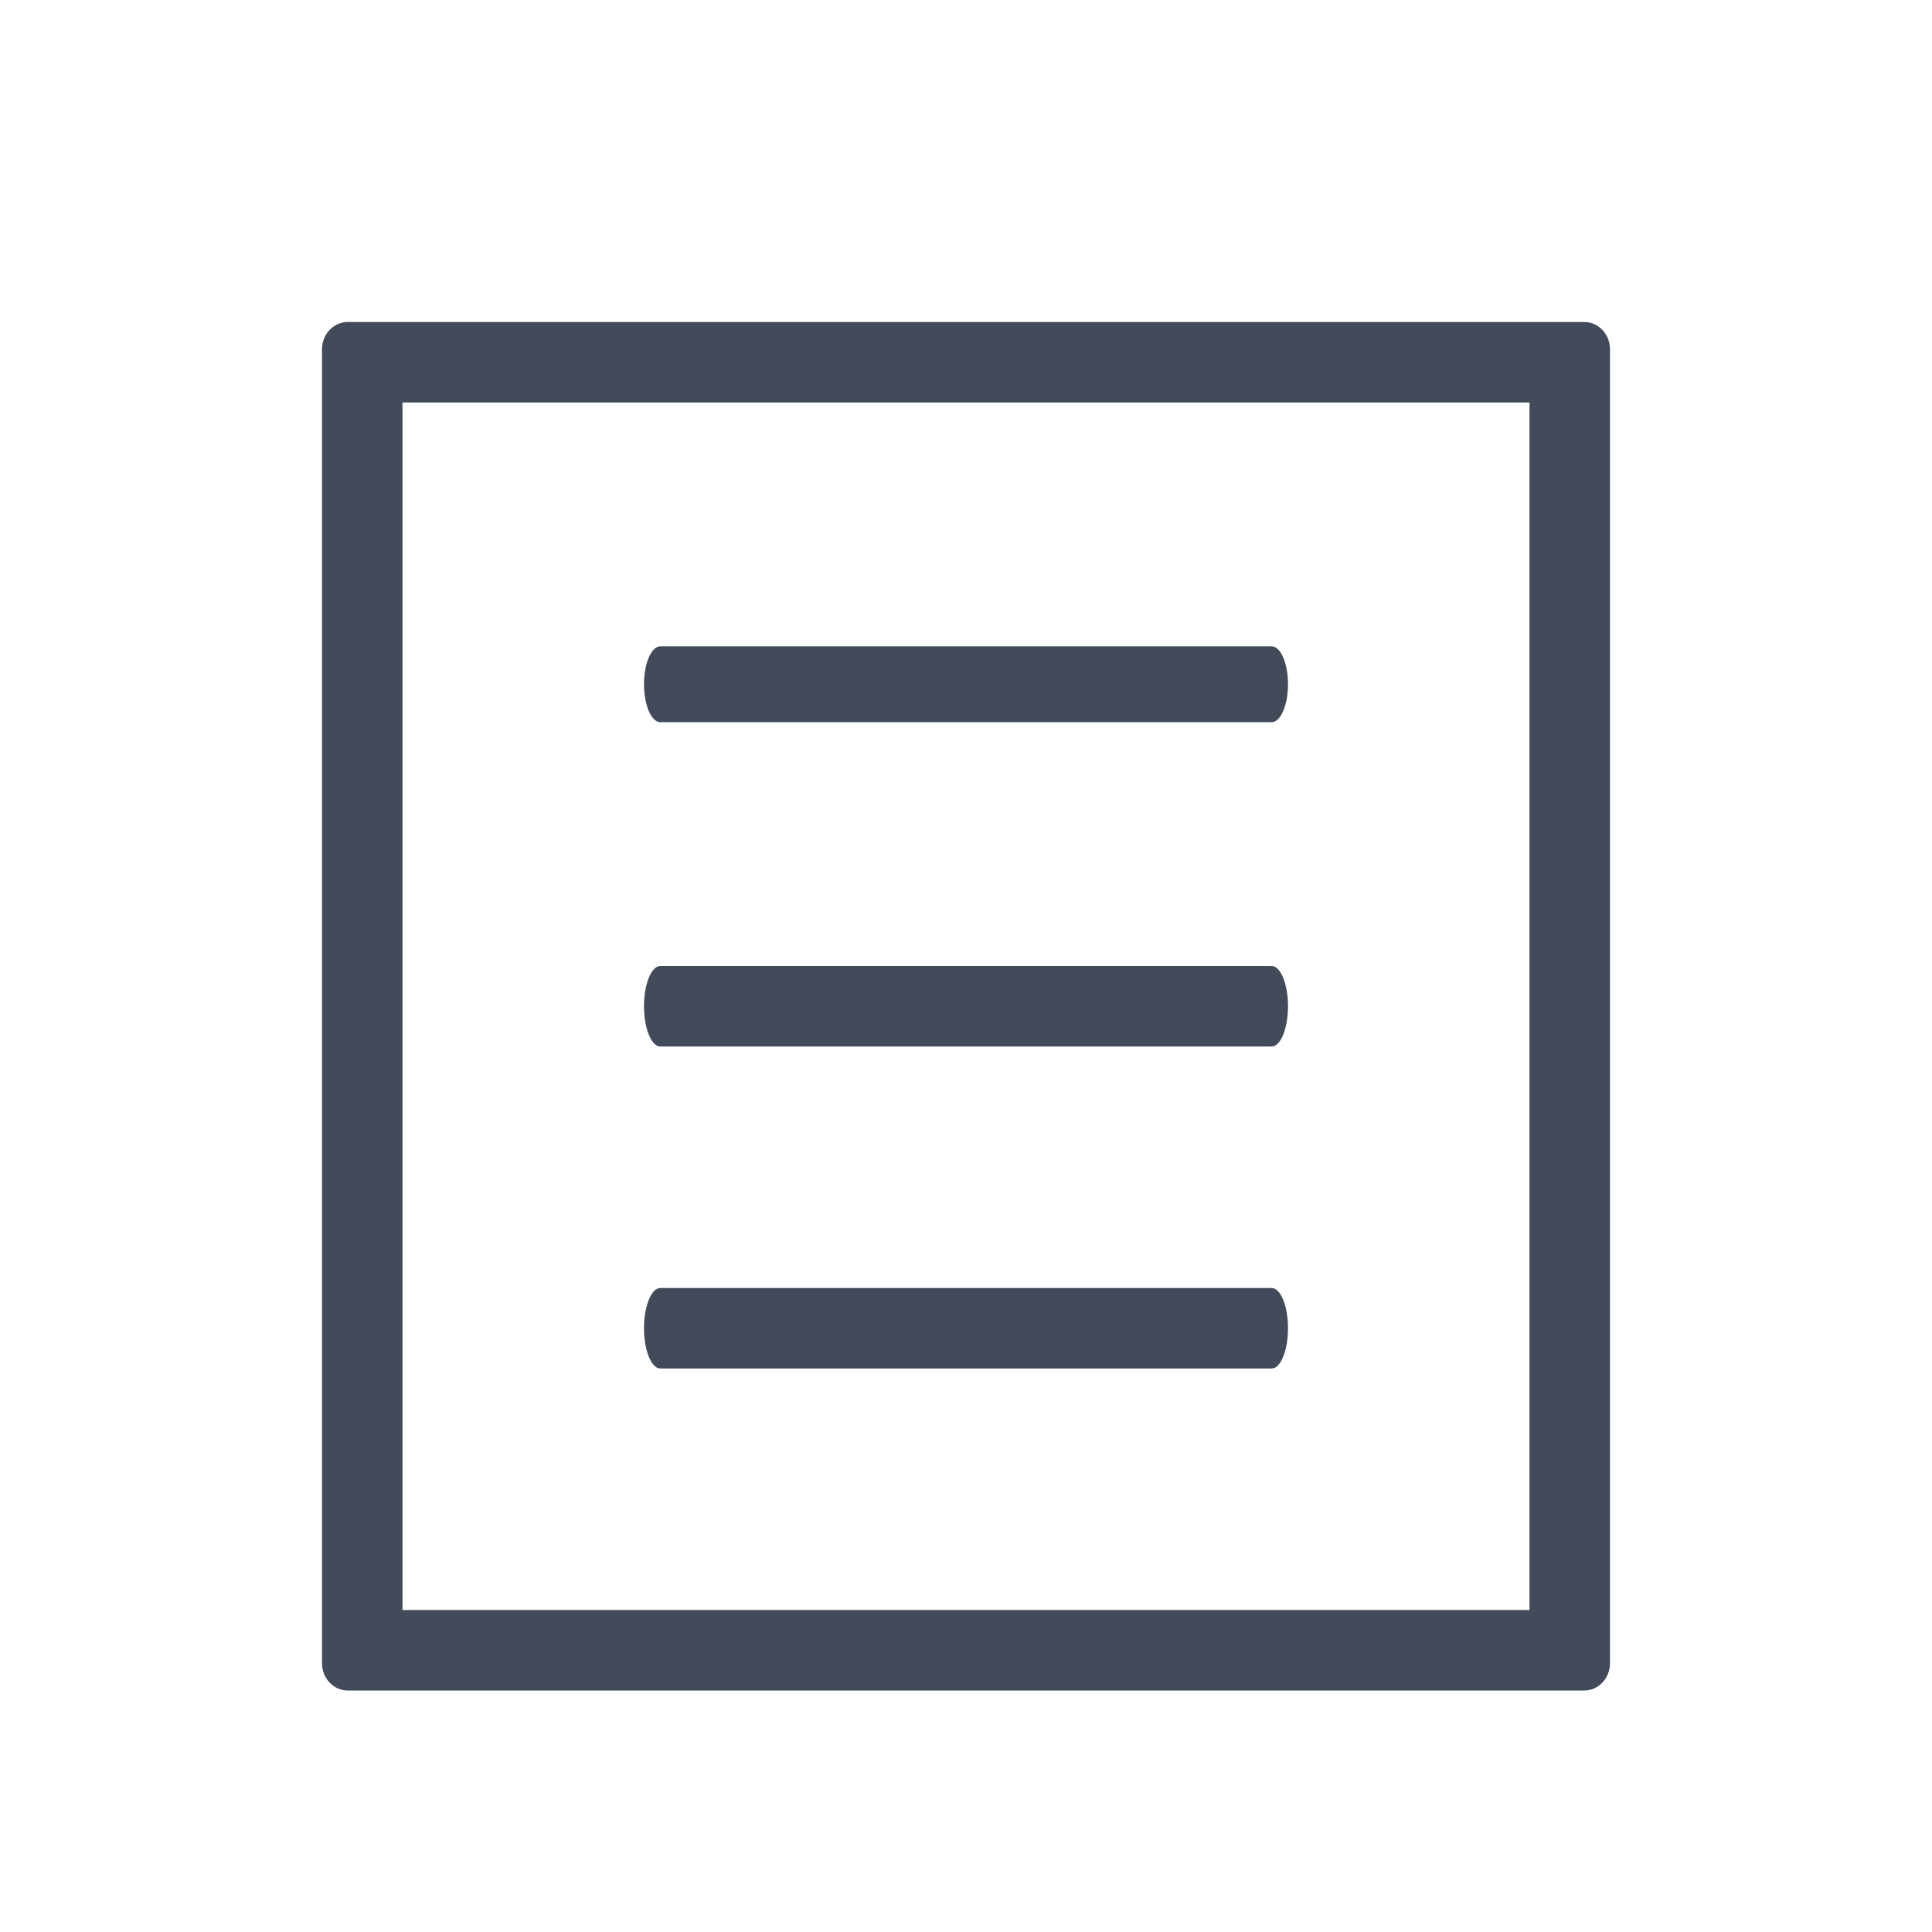 <svg width="24" height="24" viewBox="0 0 24 24" fill="none" xmlns="http://www.w3.org/2000/svg">
<path fill-rule="evenodd" clip-rule="evenodd" d="M12 24C18.627 24 24 18.627 24 12C24 5.373 18.627 0 12 0C5.373 0 0 5.373 0 12C0 18.627 5.373 24 12 24Z" fill="#E5E5E5" fill-opacity="0.01"/>
<path fill-rule="evenodd" clip-rule="evenodd" d="M4.319 21H19.681C19.857 21 20 20.848 20 20.661V4.339C20 4.152 19.857 4 19.681 4H4.319C4.143 4 4 4.152 4 4.339V20.661C4 20.848 4.143 21 4.319 21ZM19 20H5V5H19V20Z" fill="#414B5A"/>
<path d="M8.203 8.971C8.091 8.971 8 8.76 8 8.5C8 8.24 8.091 8.029 8.203 8.029H15.797C15.909 8.029 16 8.24 16 8.5C16 8.76 15.909 8.971 15.797 8.971H8.203Z" fill="#414B5A"/>
<path d="M15.797 13H8.203C8.091 13 8 12.776 8 12.5C8 12.224 8.091 12 8.203 12H15.797C15.909 12 16 12.224 16 12.5C16 12.776 15.909 13 15.797 13Z" fill="#414B5A"/>
<path d="M15.797 17H8.203C8.091 17 8 16.776 8 16.5C8 16.224 8.091 16 8.203 16H15.797C15.909 16 16 16.224 16 16.5C16 16.776 15.909 17 15.797 17Z" fill="#414B5A"/>
</svg>

